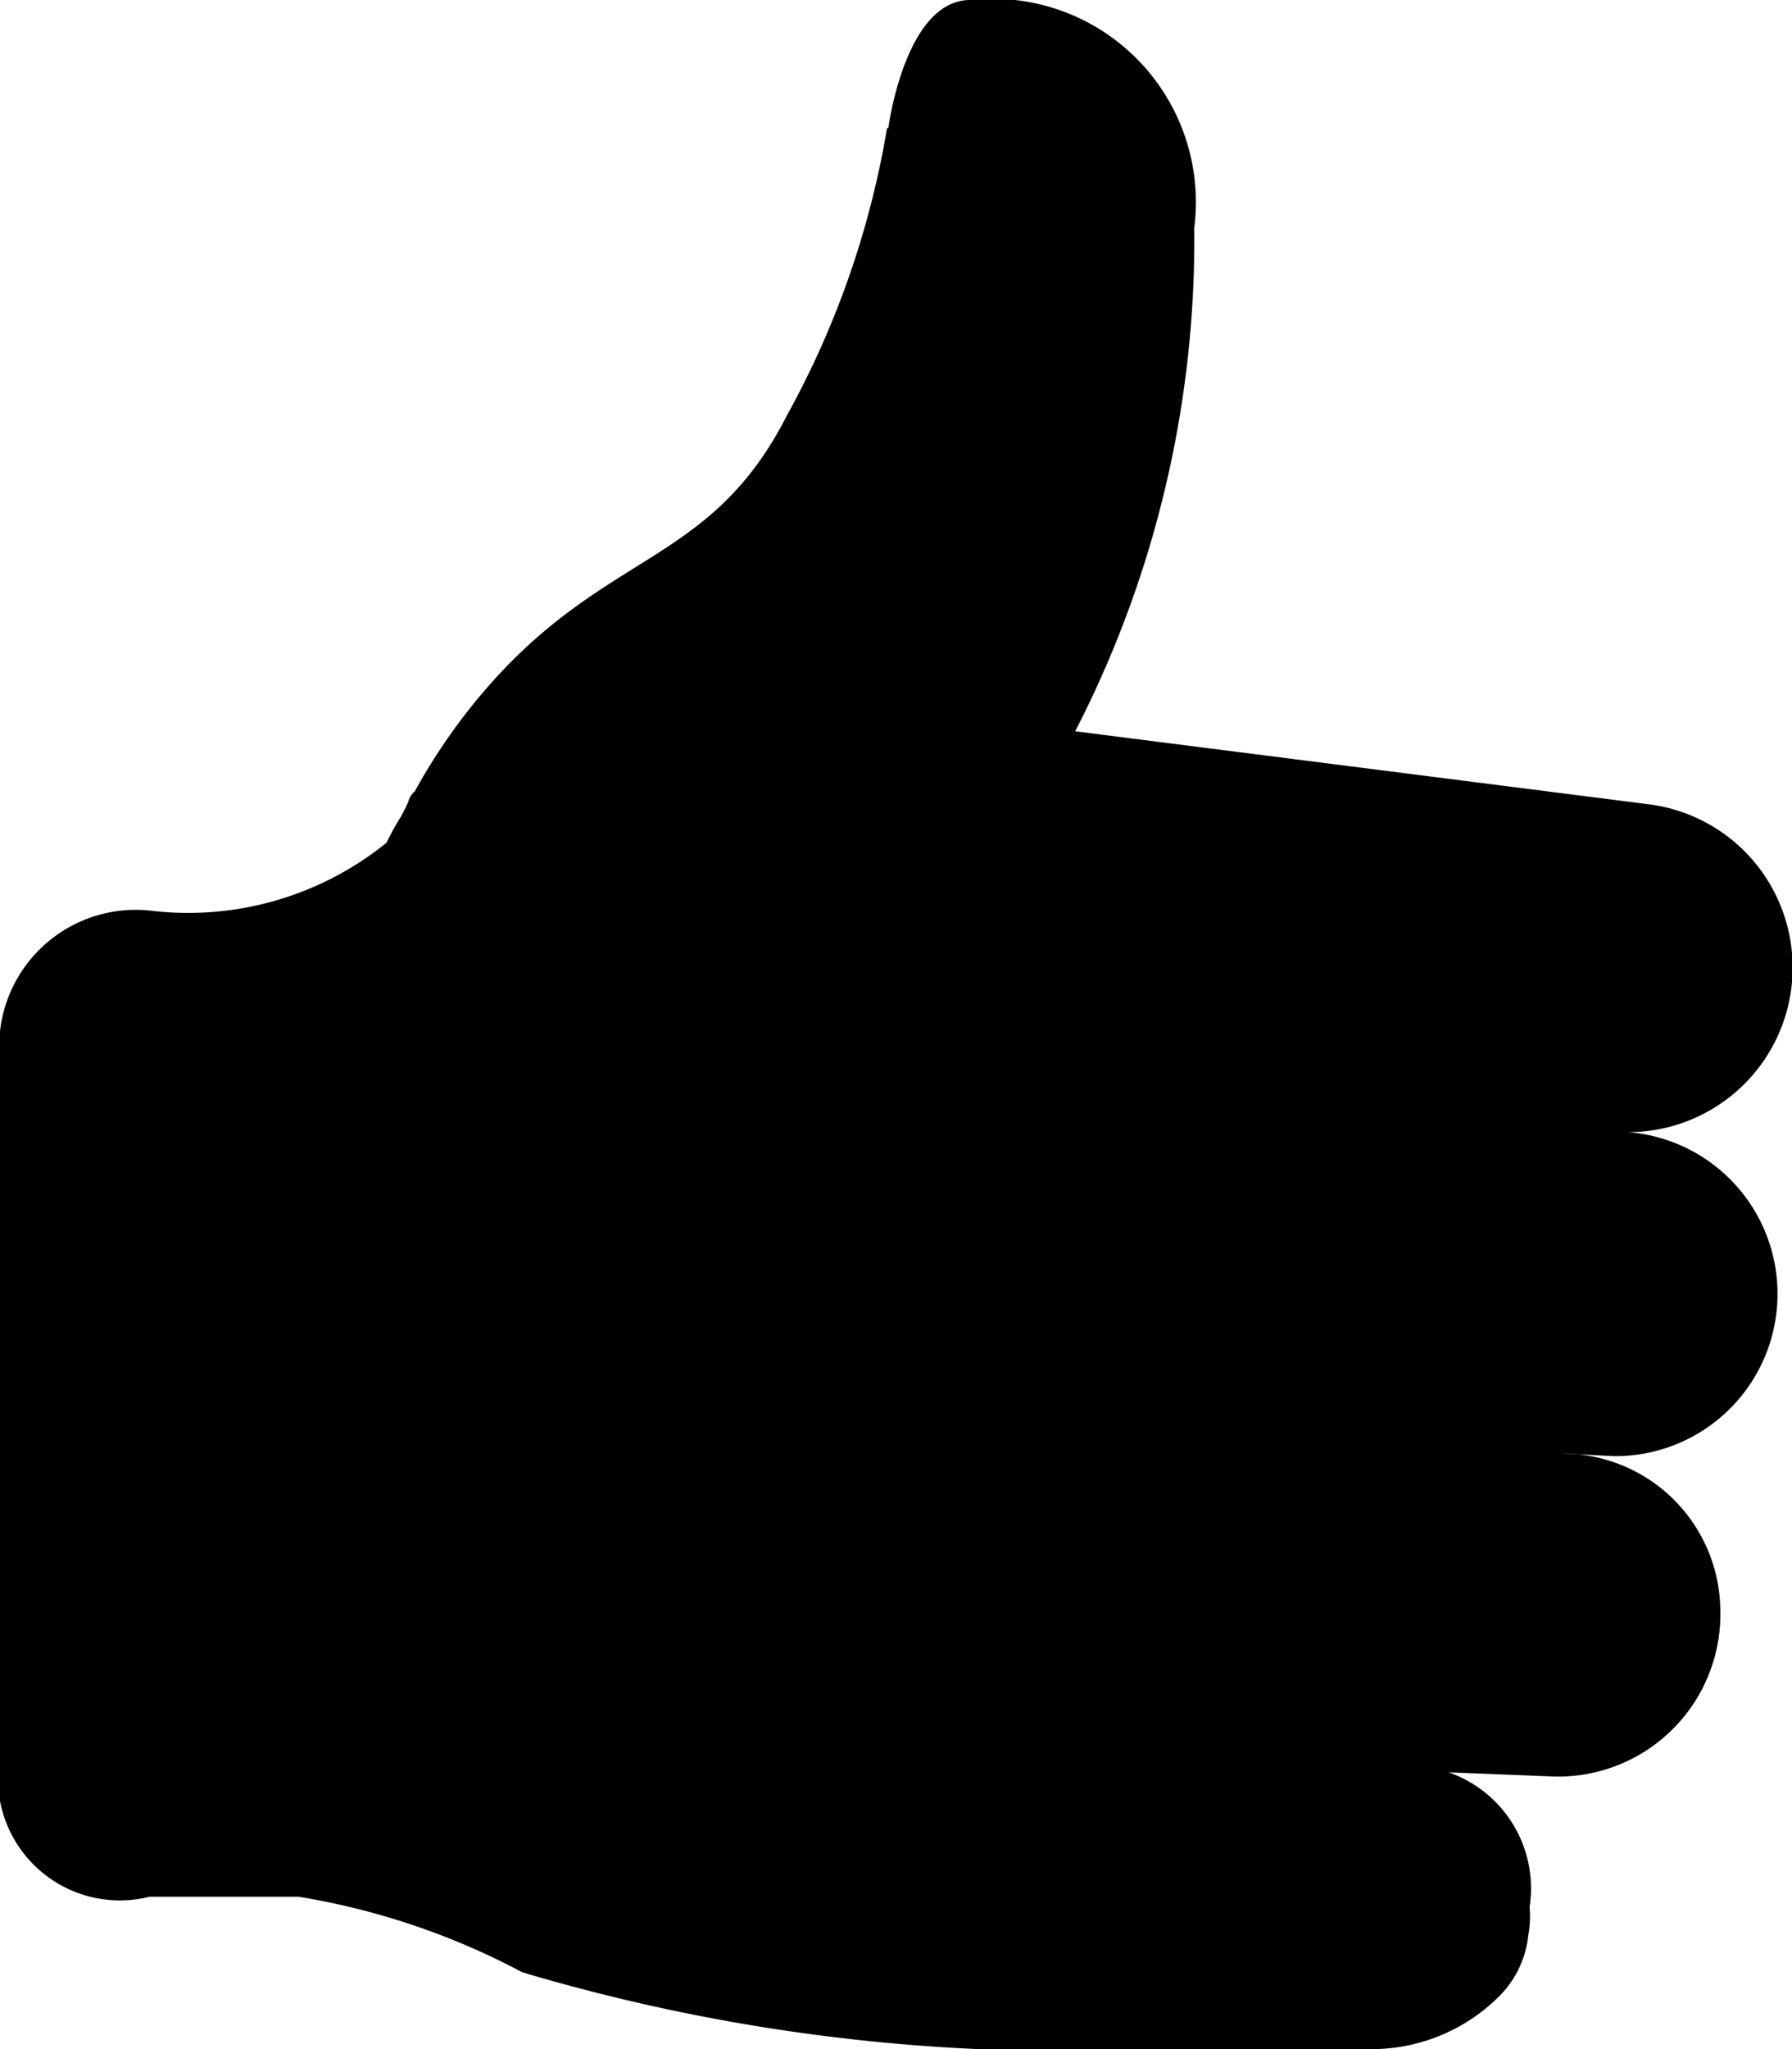 <svg xmlns="http://www.w3.org/2000/svg" width="14" height="16" viewBox="0 0 14 16">
  <defs>
    <style>
      .IconThanksPath {
        fill-rule: evenodd;
      }
    </style>
  </defs>
  <path id="icon-thanks" data-name="icon-thanks" class="IconThanksPath" d="M1156.72,3365.84a1.285,1.285,0,0,0,.16-2.56l-4.48-.57a8.38,8.38,0,0,0,.93-3.93,1.588,1.588,0,0,0-1.75-1.78c-0.51,0-.64,1-0.64,1h-0.01a7.029,7.029,0,0,1-.78,2.24c-0.59,1.16-1.38,1.05-2.31,2.09a4.63,4.63,0,0,0-.6.85,0.158,0.158,0,0,0-.05.08,1.339,1.339,0,0,1-.06.12,1.983,1.983,0,0,0-.11.2,2.464,2.464,0,0,1-1.85.53,1.067,1.067,0,0,0-1.17,1.18v5.42a0.953,0.953,0,0,0,1.17,1.1h1.16a5.642,5.642,0,0,1,1.75.59,14.79,14.79,0,0,0,4.88.6h1.78a1.411,1.411,0,0,0,.98-0.42,0.791,0.791,0,0,0,.22-0.47,0.831,0.831,0,0,0,.01-0.22,0.959,0.959,0,0,0-.63-1.05h0.02l0.76,0.03a1.268,1.268,0,0,0,1.34-1.3,1.234,1.234,0,0,0-1.23-1.22l0.4,0.02A1.267,1.267,0,0,0,1156.72,3365.84Z" transform="translate(-1144 -3357)"/>
</svg>
